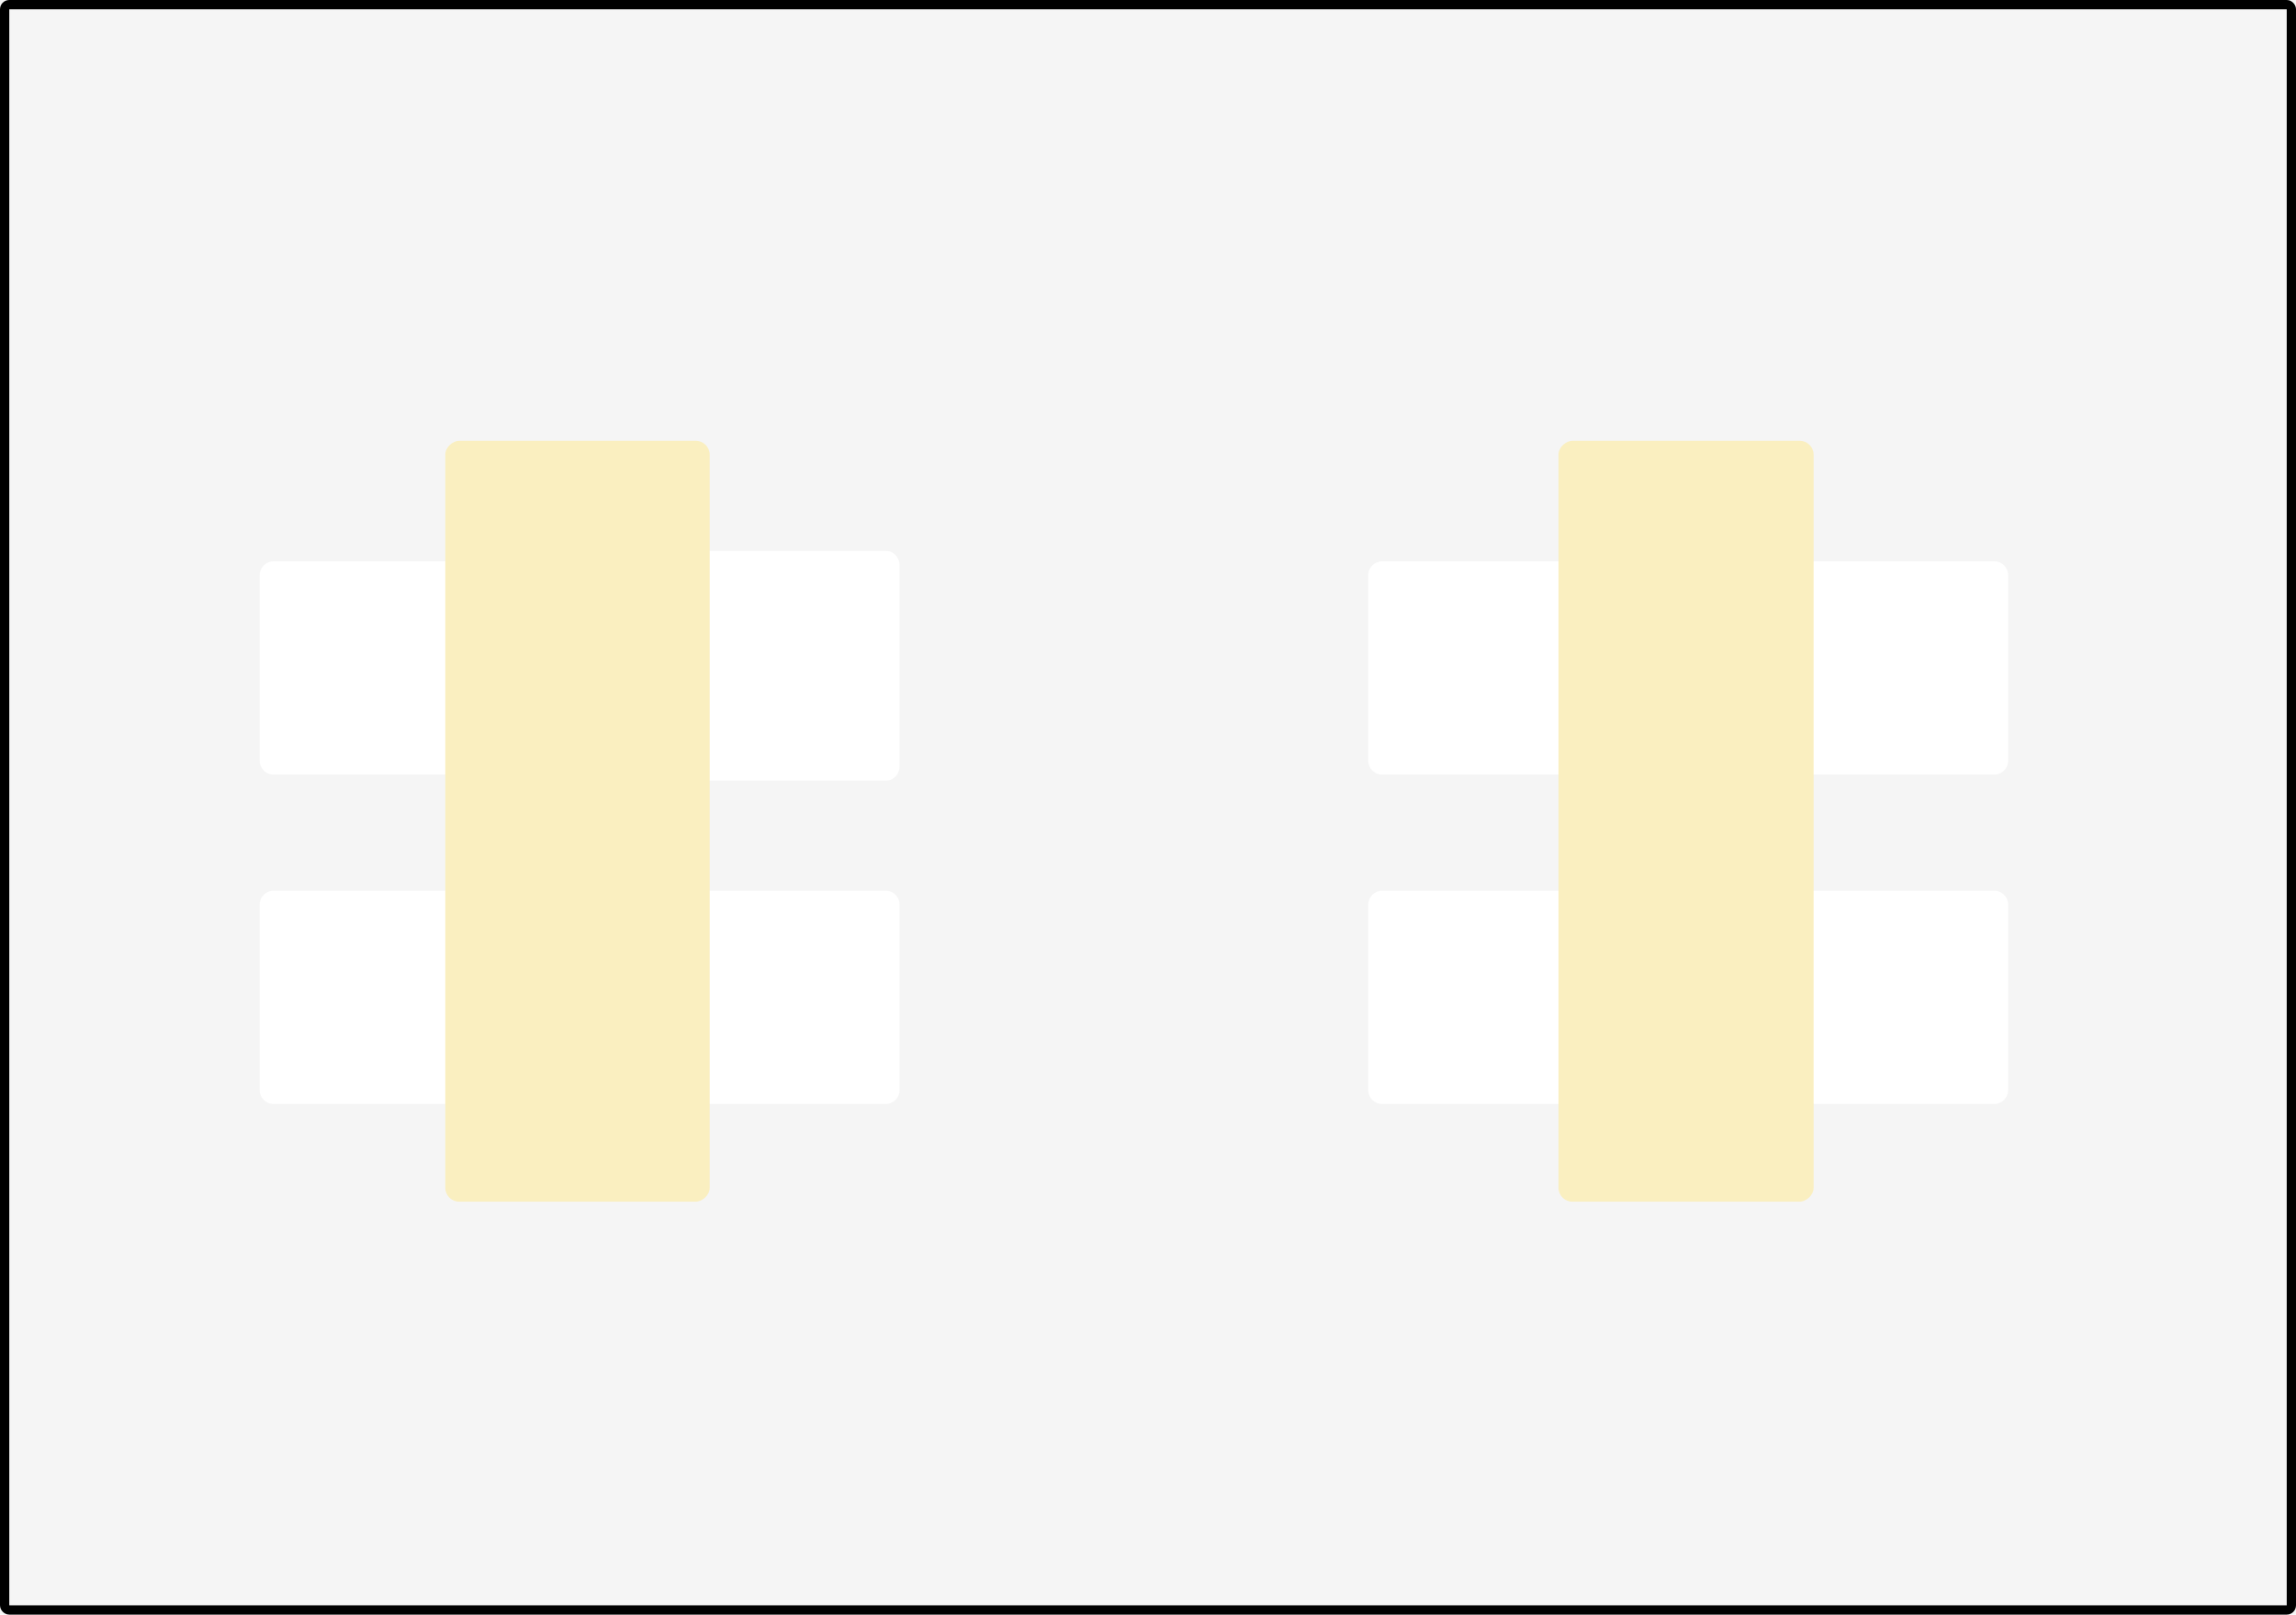 <svg width="495" height="348" viewBox="0 0 495 348" fill="none" xmlns="http://www.w3.org/2000/svg">
<rect width="495" height="348" fill="#F5F5F5"/>
<g id="Section-E">
<rect x="1" y="1" width="493" height="346" rx="1" stroke="black" stroke-width="2"/>
<g id="Seat-E1">
<path id="Square-E1" d="M55.981 123.981C55.981 122.324 57.324 120.981 58.981 120.981L98.943 120.981C100.6 120.981 101.943 122.324 101.943 123.981V163.943C101.943 165.6 100.6 166.943 98.943 166.943L58.981 166.943C57.324 166.943 55.981 165.6 55.981 163.943L55.981 123.981Z" fill="white"/>
</g>
<g id="Seat-E2">
<path id="Square-E2" d="M55.981 194.981C55.981 193.324 57.324 191.981 58.981 191.981L98.943 191.981C100.6 191.981 101.943 193.324 101.943 194.981V234.943C101.943 236.6 100.6 237.943 98.943 237.943L58.981 237.943C57.324 237.943 55.981 236.6 55.981 234.943L55.981 194.981Z" fill="white"/>
</g>
<g id="Seat-E4">
<path id="Square-E4" d="M147.981 194.981C147.981 193.324 149.324 191.981 150.981 191.981L190.943 191.981C192.6 191.981 193.943 193.324 193.943 194.981V234.943C193.943 236.6 192.6 237.943 190.943 237.943L150.981 237.943C149.324 237.943 147.981 236.6 147.981 234.943L147.981 194.981Z" fill="white"/>
</g>
<g id="Seat-E6">
<path id="Square-E6" d="M294.981 194.981C294.981 193.324 296.324 191.981 297.981 191.981H337.943C339.6 191.981 340.943 193.324 340.943 194.981V234.943C340.943 236.6 339.6 237.943 337.943 237.943H297.981C296.324 237.943 294.981 236.6 294.981 234.943V194.981Z" fill="white"/>
</g>
<g id="Seat-E8">
<path id="Square-E8" d="M386.981 194.981C386.981 193.324 388.324 191.981 389.981 191.981H429.943C431.6 191.981 432.943 193.324 432.943 194.981V234.943C432.943 236.6 431.6 237.943 429.943 237.943H389.981C388.324 237.943 386.981 236.6 386.981 234.943V194.981Z" fill="white"/>
</g>
<g id="Seat-E7">
<path id="Square-E7" d="M386.981 123.981C386.981 122.324 388.324 120.981 389.981 120.981H429.943C431.6 120.981 432.943 122.324 432.943 123.981V163.943C432.943 165.6 431.6 166.943 429.943 166.943H389.981C388.324 166.943 386.981 165.6 386.981 163.943V123.981Z" fill="white"/>
</g>
<g id="Seat-E3">
<path id="Square-E3" d="M147.981 121.859C147.981 120.142 149.273 118.75 150.868 118.75H191.056C192.65 118.75 193.943 120.142 193.943 121.859V165.141C193.943 166.858 192.65 168.25 191.056 168.25H150.868C149.273 168.25 147.981 166.858 147.981 165.141V121.859Z" fill="white"/>
</g>
<g id="Seat-E5">
<path id="Square-E5" d="M294.981 123.981C294.981 122.324 296.324 120.981 297.981 120.981H337.943C339.6 120.981 340.943 122.324 340.943 123.981V163.943C340.943 165.6 339.6 166.943 337.943 166.943H297.981C296.324 166.943 294.981 165.6 294.981 163.943V123.981Z" fill="white"/>
</g>
<rect id="Desk-1" x="153" y="95" width="164" height="57" rx="3" transform="rotate(90 153 95)" fill="#FAEFC0"/>
<rect id="Desk-2" x="391" y="95" width="164" height="55" rx="3" transform="rotate(90 391 95)" fill="#FAEFC0"/>
</g>
</svg>
